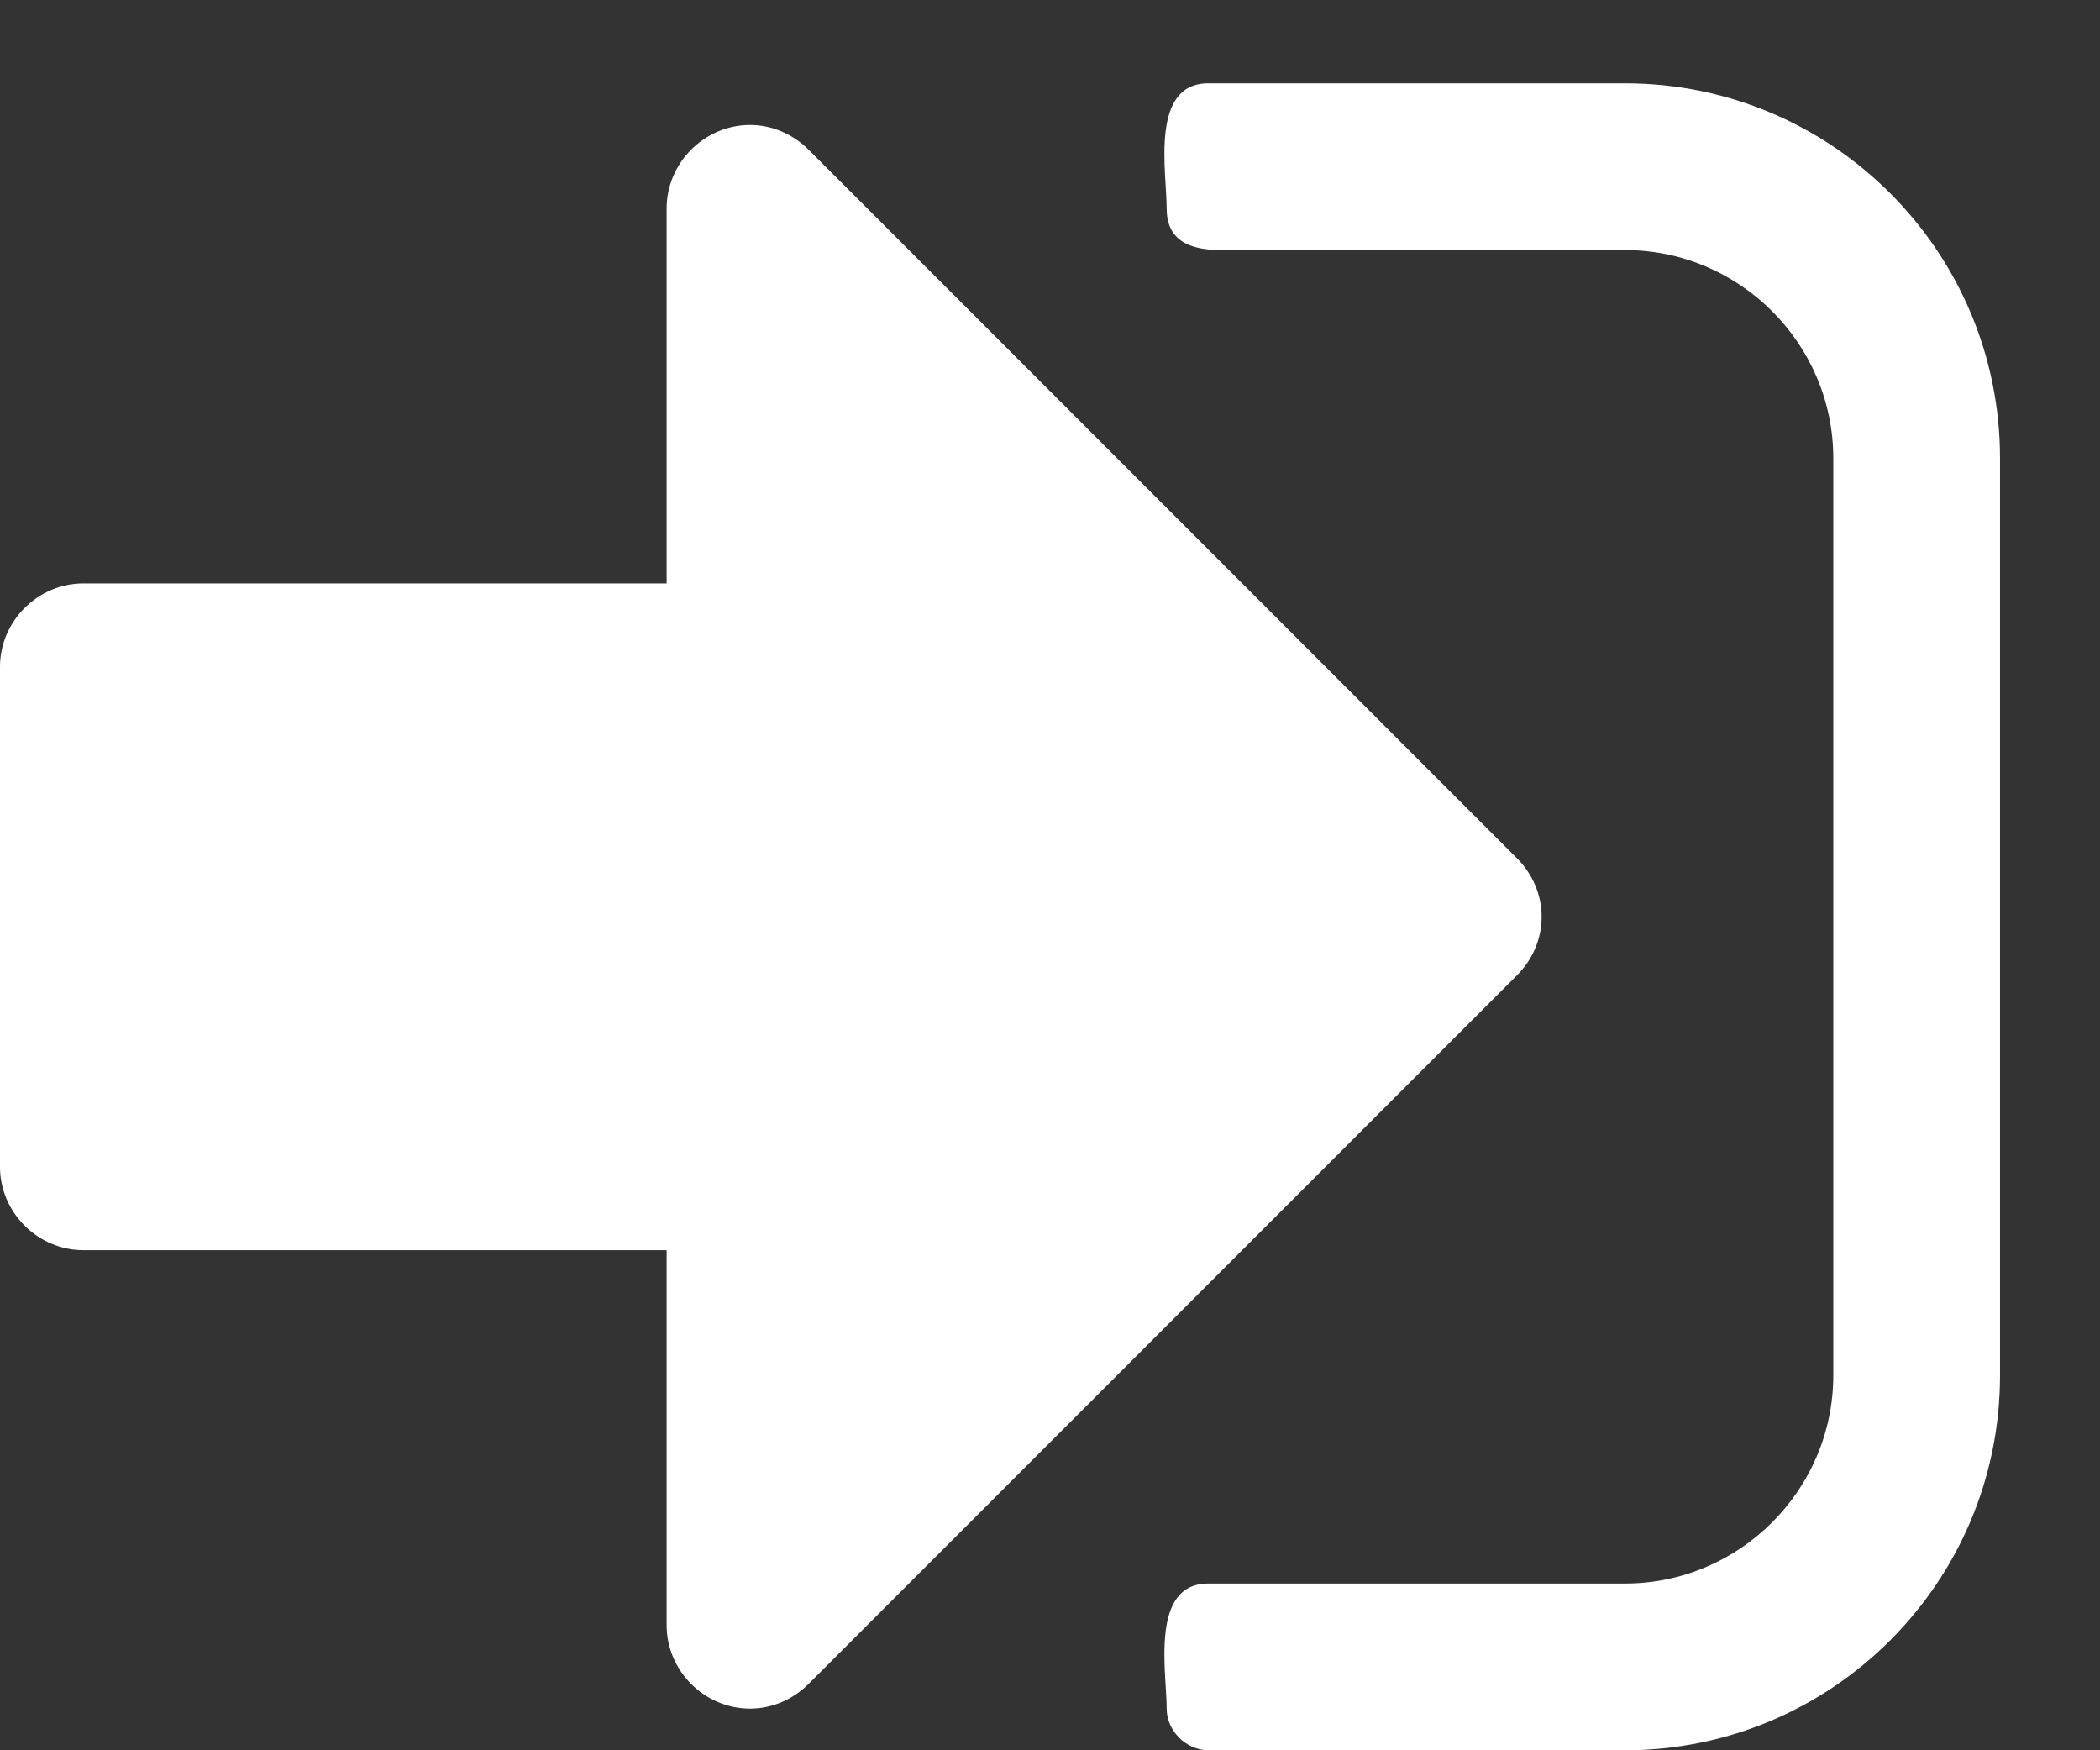 <?xml version="1.0" encoding="UTF-8"?>
<svg width="18px" height="15px" viewBox="0 0 18 15" version="1.1" xmlns="http://www.w3.org/2000/svg" xmlns:xlink="http://www.w3.org/1999/xlink">
    <rect x="0" y="0" width="18" height="15" fill="#333333" stroke="none"/>
    <g id="Symbols" stroke="none" stroke-width="1" fill="none" fill-rule="evenodd">
        <g id="Nav" transform="translate(-395, -5)" fill="#FFFFFF">
            <path d="M408.214,12.857 C408.214,13.047 408.136,13.225 408.002,13.359 L401.931,19.431 C401.797,19.565 401.618,19.643 401.429,19.643 C401.038,19.643 400.714,19.319 400.714,18.929 L400.714,15.714 L395.714,15.714 C395.324,15.714 395,15.391 395,15 L395,10.714 C395,10.324 395.324,10 395.714,10 L400.714,10 L400.714,6.786 C400.714,6.395 401.038,6.071 401.429,6.071 C401.618,6.071 401.797,6.15 401.931,6.283 L408.002,12.355 C408.136,12.489 408.214,12.667 408.214,12.857 Z M412.143,8.929 L412.143,16.786 C412.143,18.56 410.703,20 408.929,20 L405.357,20 C405.167,20 405,19.833 405,19.643 C405,19.33 404.855,18.571 405.357,18.571 L408.929,18.571 C409.911,18.571 410.714,17.768 410.714,16.786 L410.714,8.929 C410.714,7.946 409.911,7.143 408.929,7.143 L405.714,7.143 C405.435,7.143 405,7.199 405,6.786 C405,6.473 404.855,5.714 405.357,5.714 L408.929,5.714 C410.703,5.714 412.143,7.154 412.143,8.929 Z" id="sign-in---FontAwesome"></path>
        </g>
    </g>
</svg>
